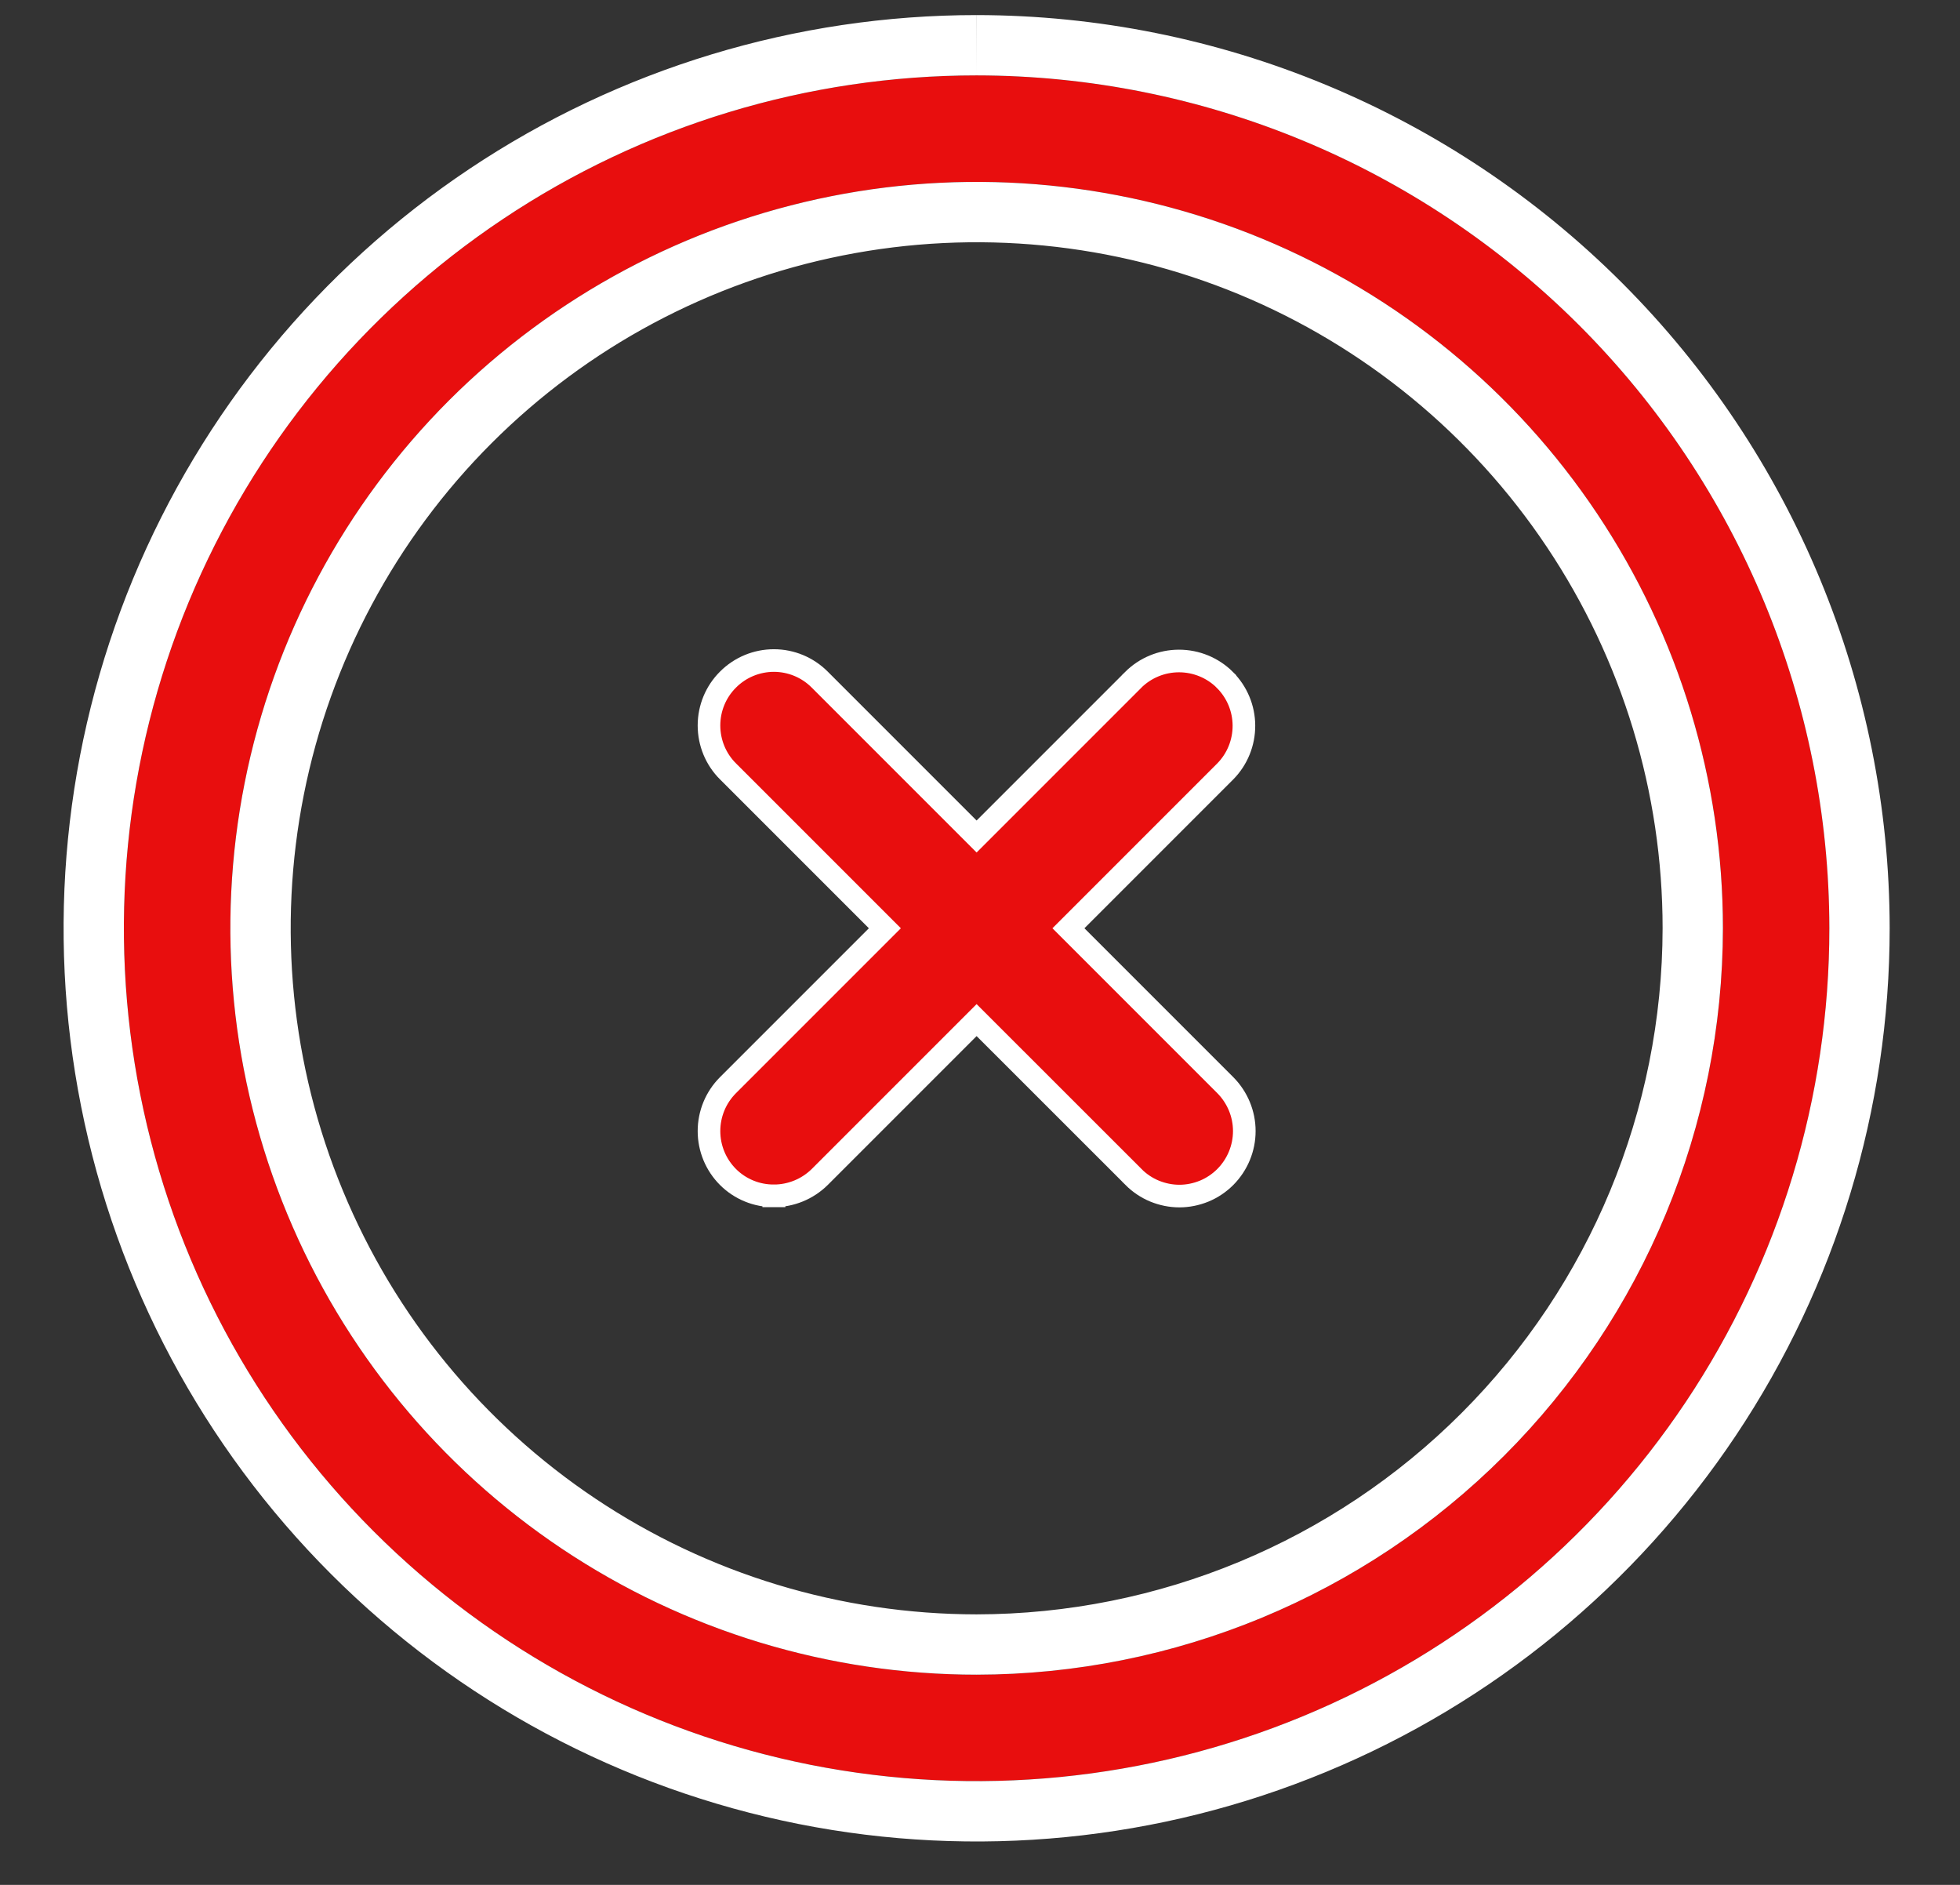 <svg width="26" height="25" viewBox="0 0 26 25" fill="none" xmlns="http://www.w3.org/2000/svg">
<rect x="0" y="0" width="26" height="25" fill="#333333" stroke="none"/>
<path d="M10.266 15.861C10.493 15.861 10.712 15.771 10.874 15.611L10.874 15.611L12.955 13.53L15.036 15.61C15.036 15.611 15.036 15.611 15.036 15.611C15.116 15.691 15.211 15.755 15.315 15.798C15.42 15.841 15.532 15.864 15.645 15.864C15.758 15.864 15.87 15.841 15.975 15.798C16.079 15.755 16.174 15.691 16.254 15.611C16.415 15.449 16.506 15.23 16.506 15.002C16.506 14.774 16.415 14.555 16.254 14.393L16.254 14.393L14.173 12.312L16.254 10.231L16.254 10.231L16.255 10.23C16.414 10.068 16.502 9.85 16.501 9.623C16.5 9.396 16.409 9.179 16.249 9.019L16.249 9.018C16.087 8.857 15.868 8.767 15.64 8.767C15.412 8.767 15.193 8.857 15.031 9.018L15.031 9.019L12.955 11.095L10.874 9.014C10.713 8.852 10.494 8.761 10.266 8.761C10.037 8.761 9.818 8.852 9.657 9.014C9.495 9.175 9.405 9.394 9.405 9.622C9.405 9.851 9.495 10.07 9.657 10.231L11.738 12.312L9.657 14.393L9.657 14.393C9.495 14.555 9.405 14.774 9.405 15.002C9.405 15.23 9.495 15.449 9.657 15.611L9.657 15.611C9.737 15.691 9.832 15.754 9.937 15.797C10.041 15.84 10.153 15.861 10.266 15.861ZM10.266 15.861C10.266 15.861 10.266 15.861 10.265 15.861L10.266 15.711L10.267 15.861C10.266 15.861 10.266 15.861 10.266 15.861Z" fill="#E80E0E" stroke="white" stroke-width="0.3"/>
<path d="M12.955 1C10.718 1 8.531 1.663 6.671 2.906C4.81 4.149 3.361 5.916 2.504 7.983C1.648 10.05 1.424 12.325 1.861 14.519C2.297 16.713 3.375 18.729 4.957 20.311C6.539 21.893 8.554 22.97 10.749 23.407C12.943 23.843 15.217 23.619 17.284 22.763C19.351 21.907 21.118 20.457 22.361 18.597C23.604 16.736 24.268 14.55 24.268 12.312C24.264 9.313 23.071 6.438 20.951 4.317C18.83 2.196 15.955 1.003 12.955 1ZM12.955 22.212C10.998 22.212 9.084 21.631 7.456 20.543C5.828 19.455 4.559 17.909 3.81 16.101C3.06 14.292 2.864 12.301 3.246 10.381C3.628 8.461 4.571 6.697 5.956 5.312C7.34 3.928 9.104 2.985 11.024 2.603C12.944 2.221 14.935 2.417 16.744 3.166C18.553 3.916 20.099 5.184 21.186 6.812C22.274 8.44 22.855 10.354 22.855 12.312C22.852 14.937 21.808 17.453 19.952 19.309C18.096 21.165 15.58 22.209 12.955 22.212Z" fill="#E80E0E"/>
<path fill-rule="evenodd" clip-rule="evenodd" d="M12.955 1C15.954 1.003 18.83 2.196 20.951 4.317C23.071 6.438 24.264 9.313 24.267 12.312C24.267 14.55 23.604 16.737 22.361 18.597C21.118 20.457 19.351 21.907 17.284 22.763C15.217 23.619 12.943 23.843 10.748 23.407C8.554 22.97 6.539 21.893 4.957 20.311C3.374 18.729 2.297 16.713 1.861 14.519C1.424 12.325 1.648 10.05 2.504 7.983C3.361 5.916 4.81 4.149 6.671 2.906C8.531 1.663 10.718 1 12.955 1ZM12.955 22.212C10.998 22.212 9.084 21.631 7.456 20.543C5.828 19.455 4.559 17.909 3.81 16.101C3.06 14.292 2.864 12.301 3.246 10.381C3.628 8.461 4.571 6.697 5.955 5.312C7.34 3.928 9.104 2.985 11.024 2.603C12.944 2.221 14.935 2.417 16.744 3.166C18.553 3.916 20.099 5.184 21.186 6.812C22.274 8.44 22.855 10.354 22.855 12.312C22.852 14.937 21.808 17.453 19.952 19.309C18.096 21.165 15.58 22.209 12.955 22.212ZM12.955 21.412C15.367 21.409 17.681 20.45 19.387 18.743C21.093 17.037 22.052 14.724 22.055 12.311C22.055 10.512 21.521 8.753 20.521 7.257C19.521 5.76 18.1 4.594 16.438 3.905C14.775 3.217 12.945 3.037 11.18 3.388C9.415 3.739 7.794 4.605 6.521 5.878C5.249 7.15 4.382 8.772 4.031 10.537C3.68 12.302 3.86 14.132 4.549 15.794C5.237 17.457 6.404 18.878 7.9 19.878C9.396 20.878 11.155 21.411 12.955 21.412ZM25.067 12.311V12.312C25.067 14.708 24.357 17.049 23.026 19.041C21.695 21.033 19.804 22.586 17.59 23.502C15.377 24.419 12.942 24.659 10.592 24.192C8.243 23.724 6.085 22.571 4.391 20.877C2.697 19.183 1.543 17.025 1.076 14.675C0.609 12.326 0.849 9.89 1.765 7.677C2.682 5.464 4.234 3.572 6.226 2.241C8.218 0.91 10.56 0.2 12.955 0.2V1L12.956 0.2C16.167 0.204 19.246 1.481 21.516 3.751C23.787 6.022 25.064 9.1 25.067 12.311Z" fill="white"/>
</svg>
